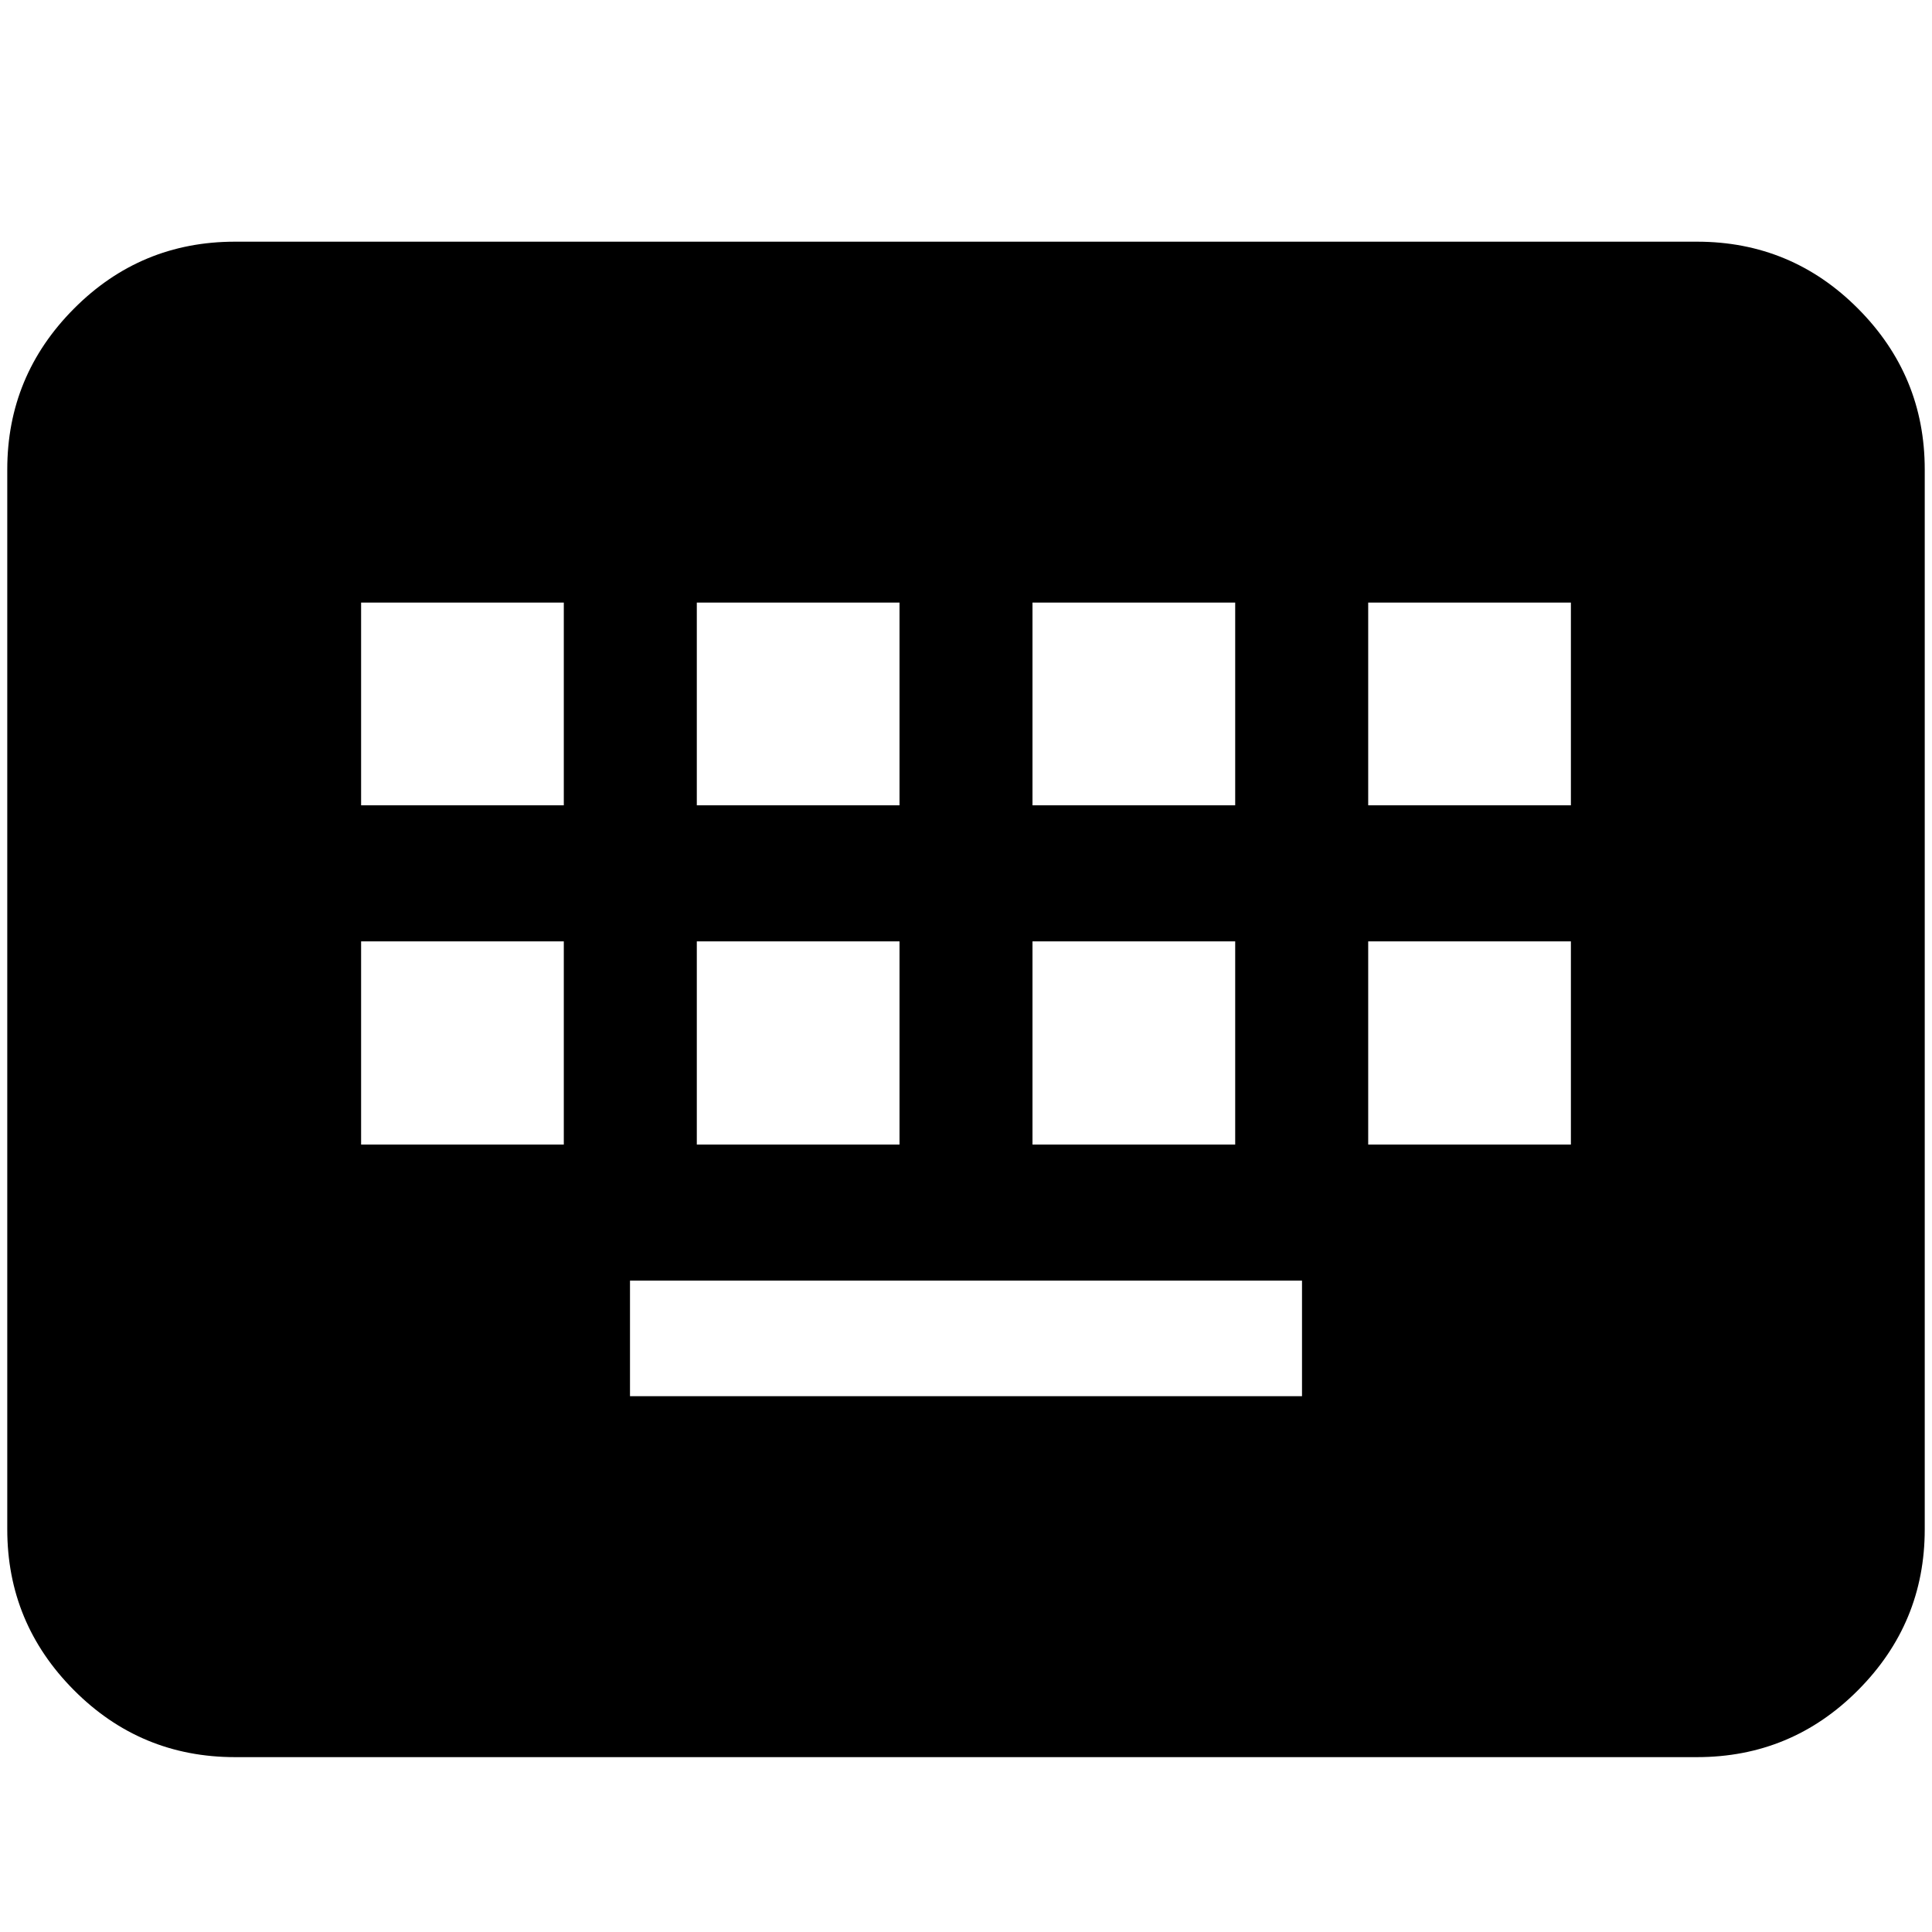 <svg xmlns="http://www.w3.org/2000/svg" height="24" viewBox="0 -960 960 960" width="24"><path d="M116.78-86.89q-46.93 0-80.05-33.29T3.61-200.07v-526.67q0-46.59 33.12-79.88 33.12-33.29 80.05-33.29h726.44q46.93 0 80.05 33.29t33.12 79.88v526.67q0 46.6-33.12 79.89t-80.05 33.29H116.78Zm196.26-179.35h333.92v-57.43H313.04v57.43ZM179.43-391.28h100.72v-100.96H179.43v100.96Zm166.81 0h100.72v-100.96H346.24v100.96Zm166.8 0h100.72v-100.96H513.04v100.96Zm166.81 0h100.72v-100.96H679.85v100.96ZM179.43-559.85h100.72v-100.72H179.43v100.72Zm166.81 0h100.72v-100.72H346.24v100.72Zm166.8 0h100.72v-100.72H513.04v100.72Zm166.81 0h100.72v-100.72H679.85v100.72Z"/></svg>